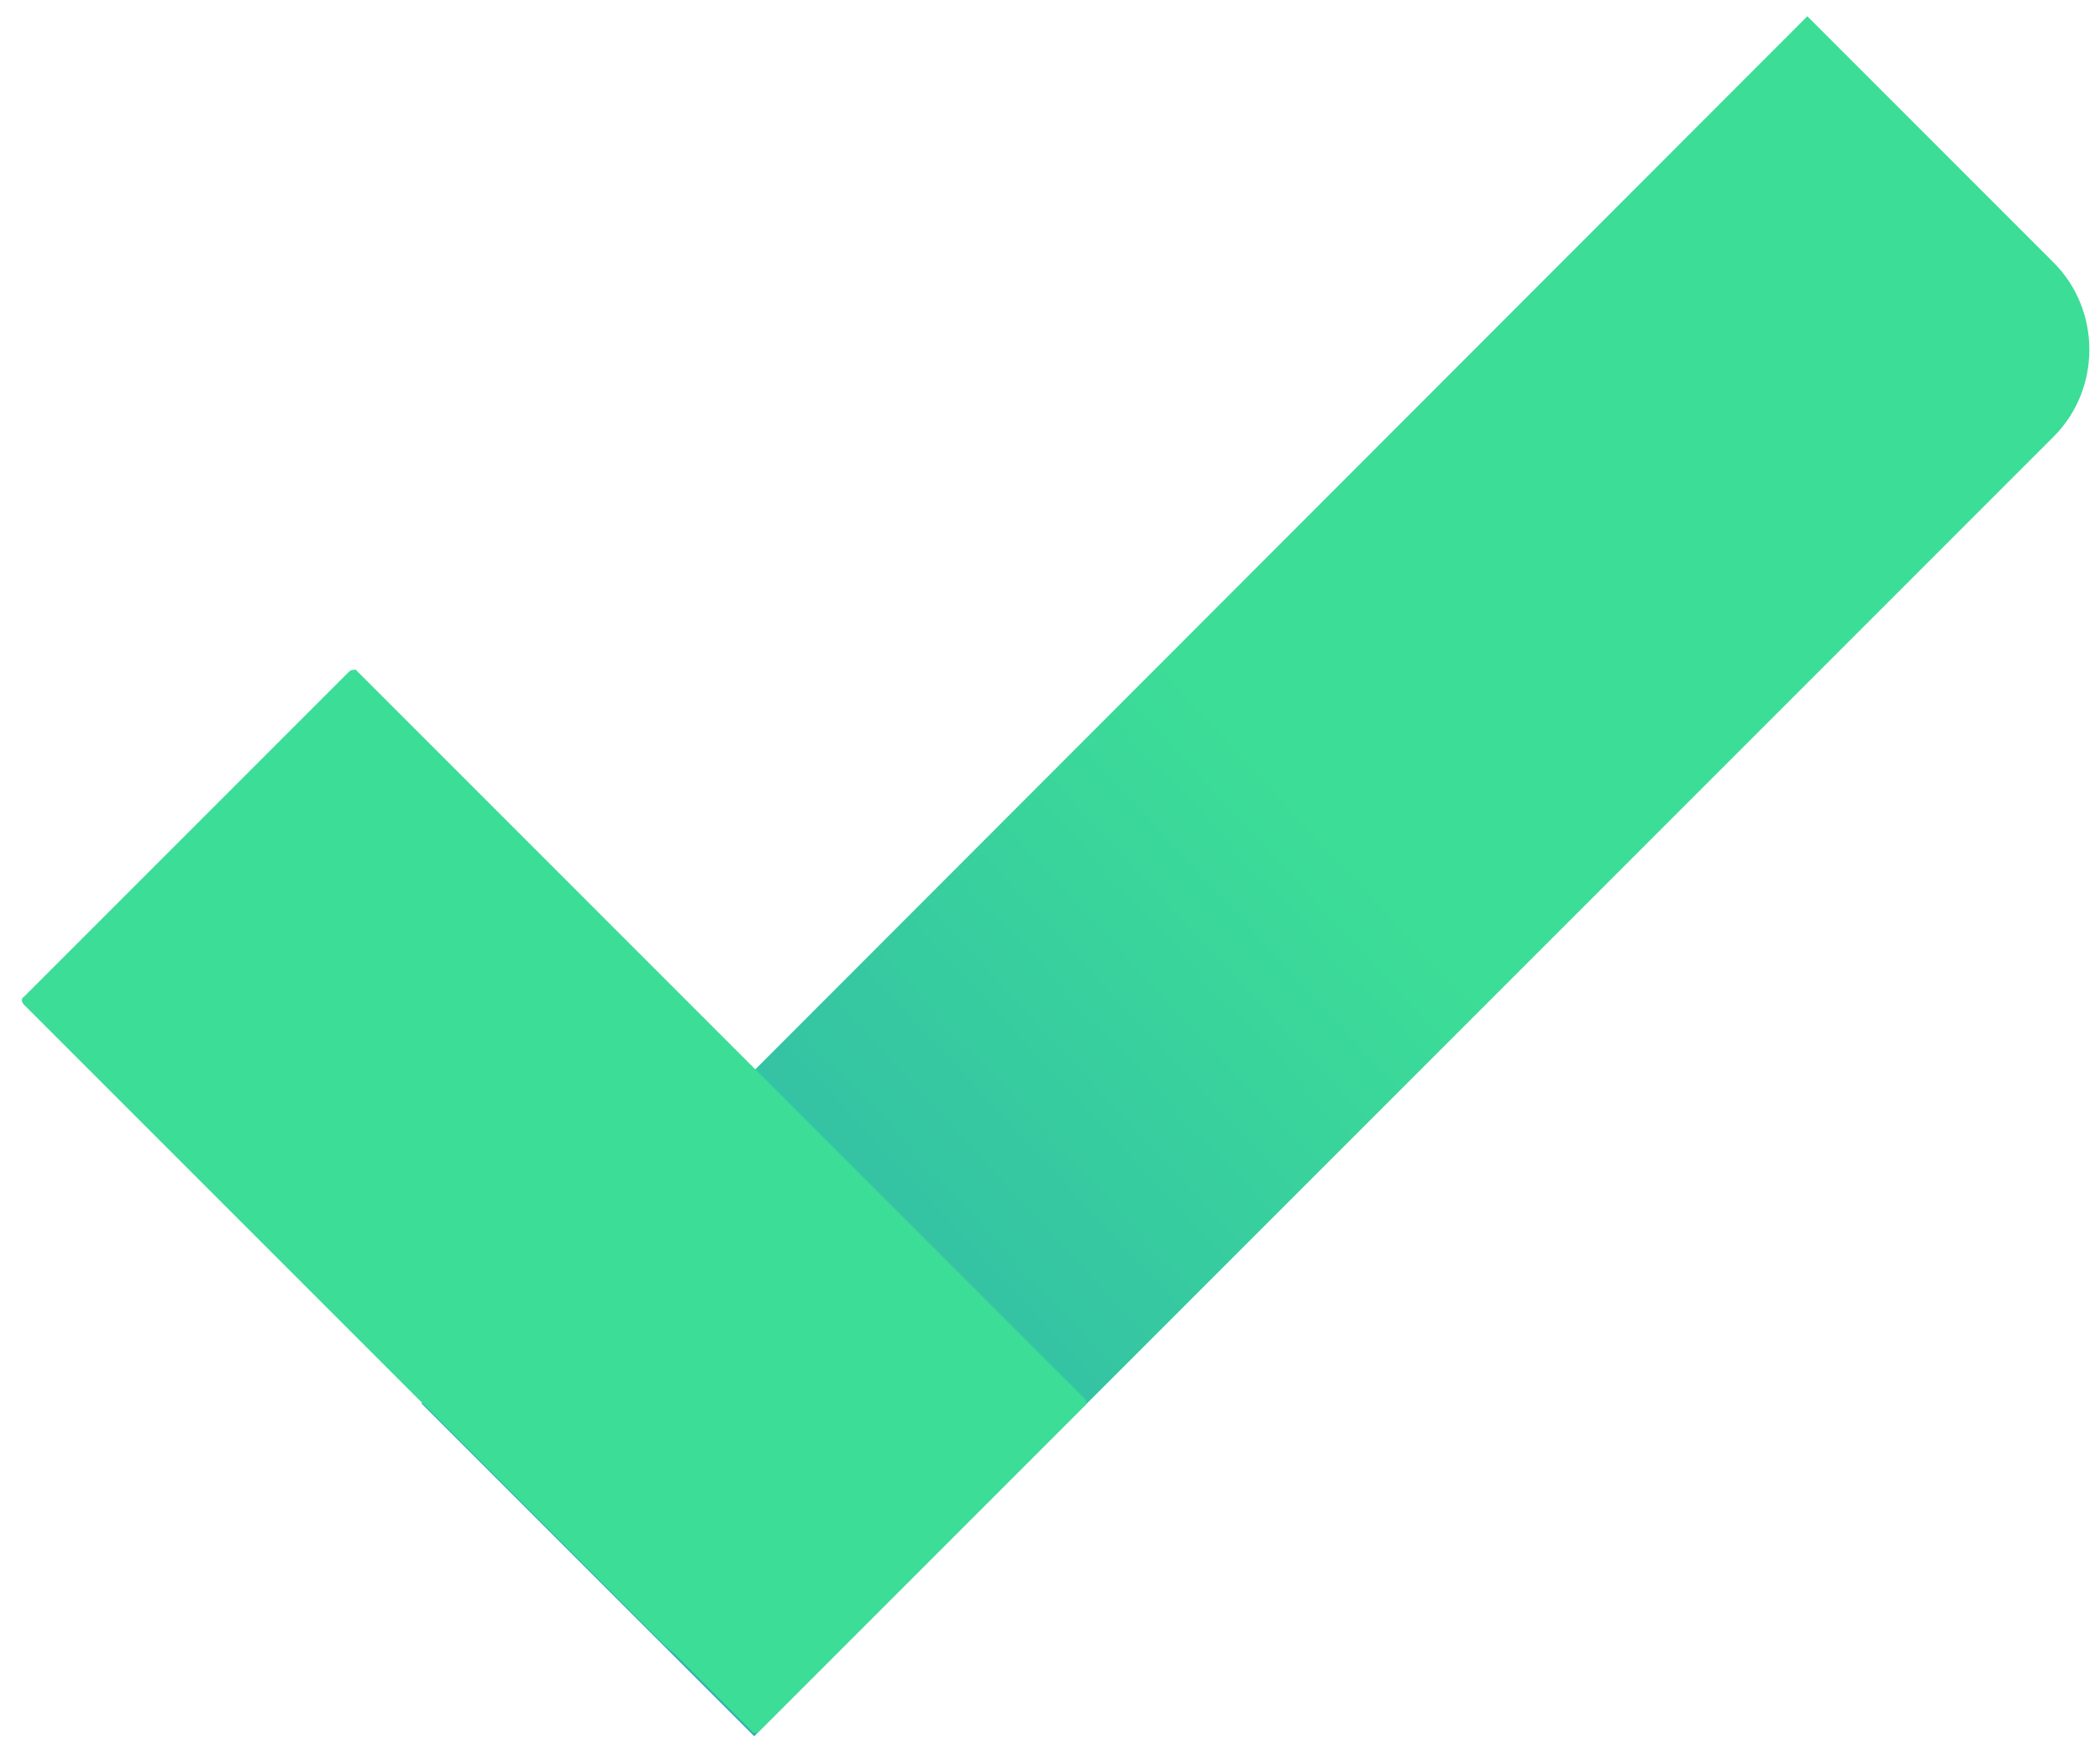 <?xml version="1.0" encoding="utf-8"?>
<!-- Generator: Adobe Illustrator 19.0.0, SVG Export Plug-In . SVG Version: 6.00 Build 0)  -->
<svg version="1.1" id="Layer_1" xmlns="http://www.w3.org/2000/svg" xmlns:xlink="http://www.w3.org/1999/xlink" x="0px" y="0px"
	 viewBox="0 0 167.9 140.7" style="enable-background:new 0 0 167.9 140.7;" xml:space="preserve">
<style type="text/css">
	.st0{fill:url(#XMLID_28_);}
	.st1{fill:#3CDD97;}
</style>
<linearGradient id="XMLID_28_" gradientUnits="userSpaceOnUse" x1="106.121" y1="66.598" x2="8.274" y2="157.273">
	<stop  offset="0" style="stop-color:#3CDD97"/>
	<stop  offset="0.595" style="stop-color:#2FB0AD"/>
	<stop  offset="1" style="stop-color:#2896BA"/>
</linearGradient>
<path id="XMLID_287_" class="st0" d="M60.3,138.8l-26.6-26.6L144.5,1.3l19.7,19.7c3.8,3.8,3.8,10.1,0,13.9L60.3,138.8z"/>
<path id="XMLID_284_" class="st1" d="M8.7,73.2l19.7-19.7l58.3,58.3c0.2,0.2,0.2,0.5,0,0.6l-26,26c-0.2,0.2-0.5,0.2-0.6,0l-51-51
	C5,83.4,4.9,77,8.7,73.2z"/>
<path id="XMLID_229_" class="st1" d="M52.9,131.3l-51-51c-0.2-0.2-0.2-0.5,0-0.6l26-26c0.2-0.2,0.5-0.2,0.6,0l58.3,58.3l-19.7,19.7
	C63.3,135.4,56.9,135.3,52.9,131.3z"/>
</svg>
